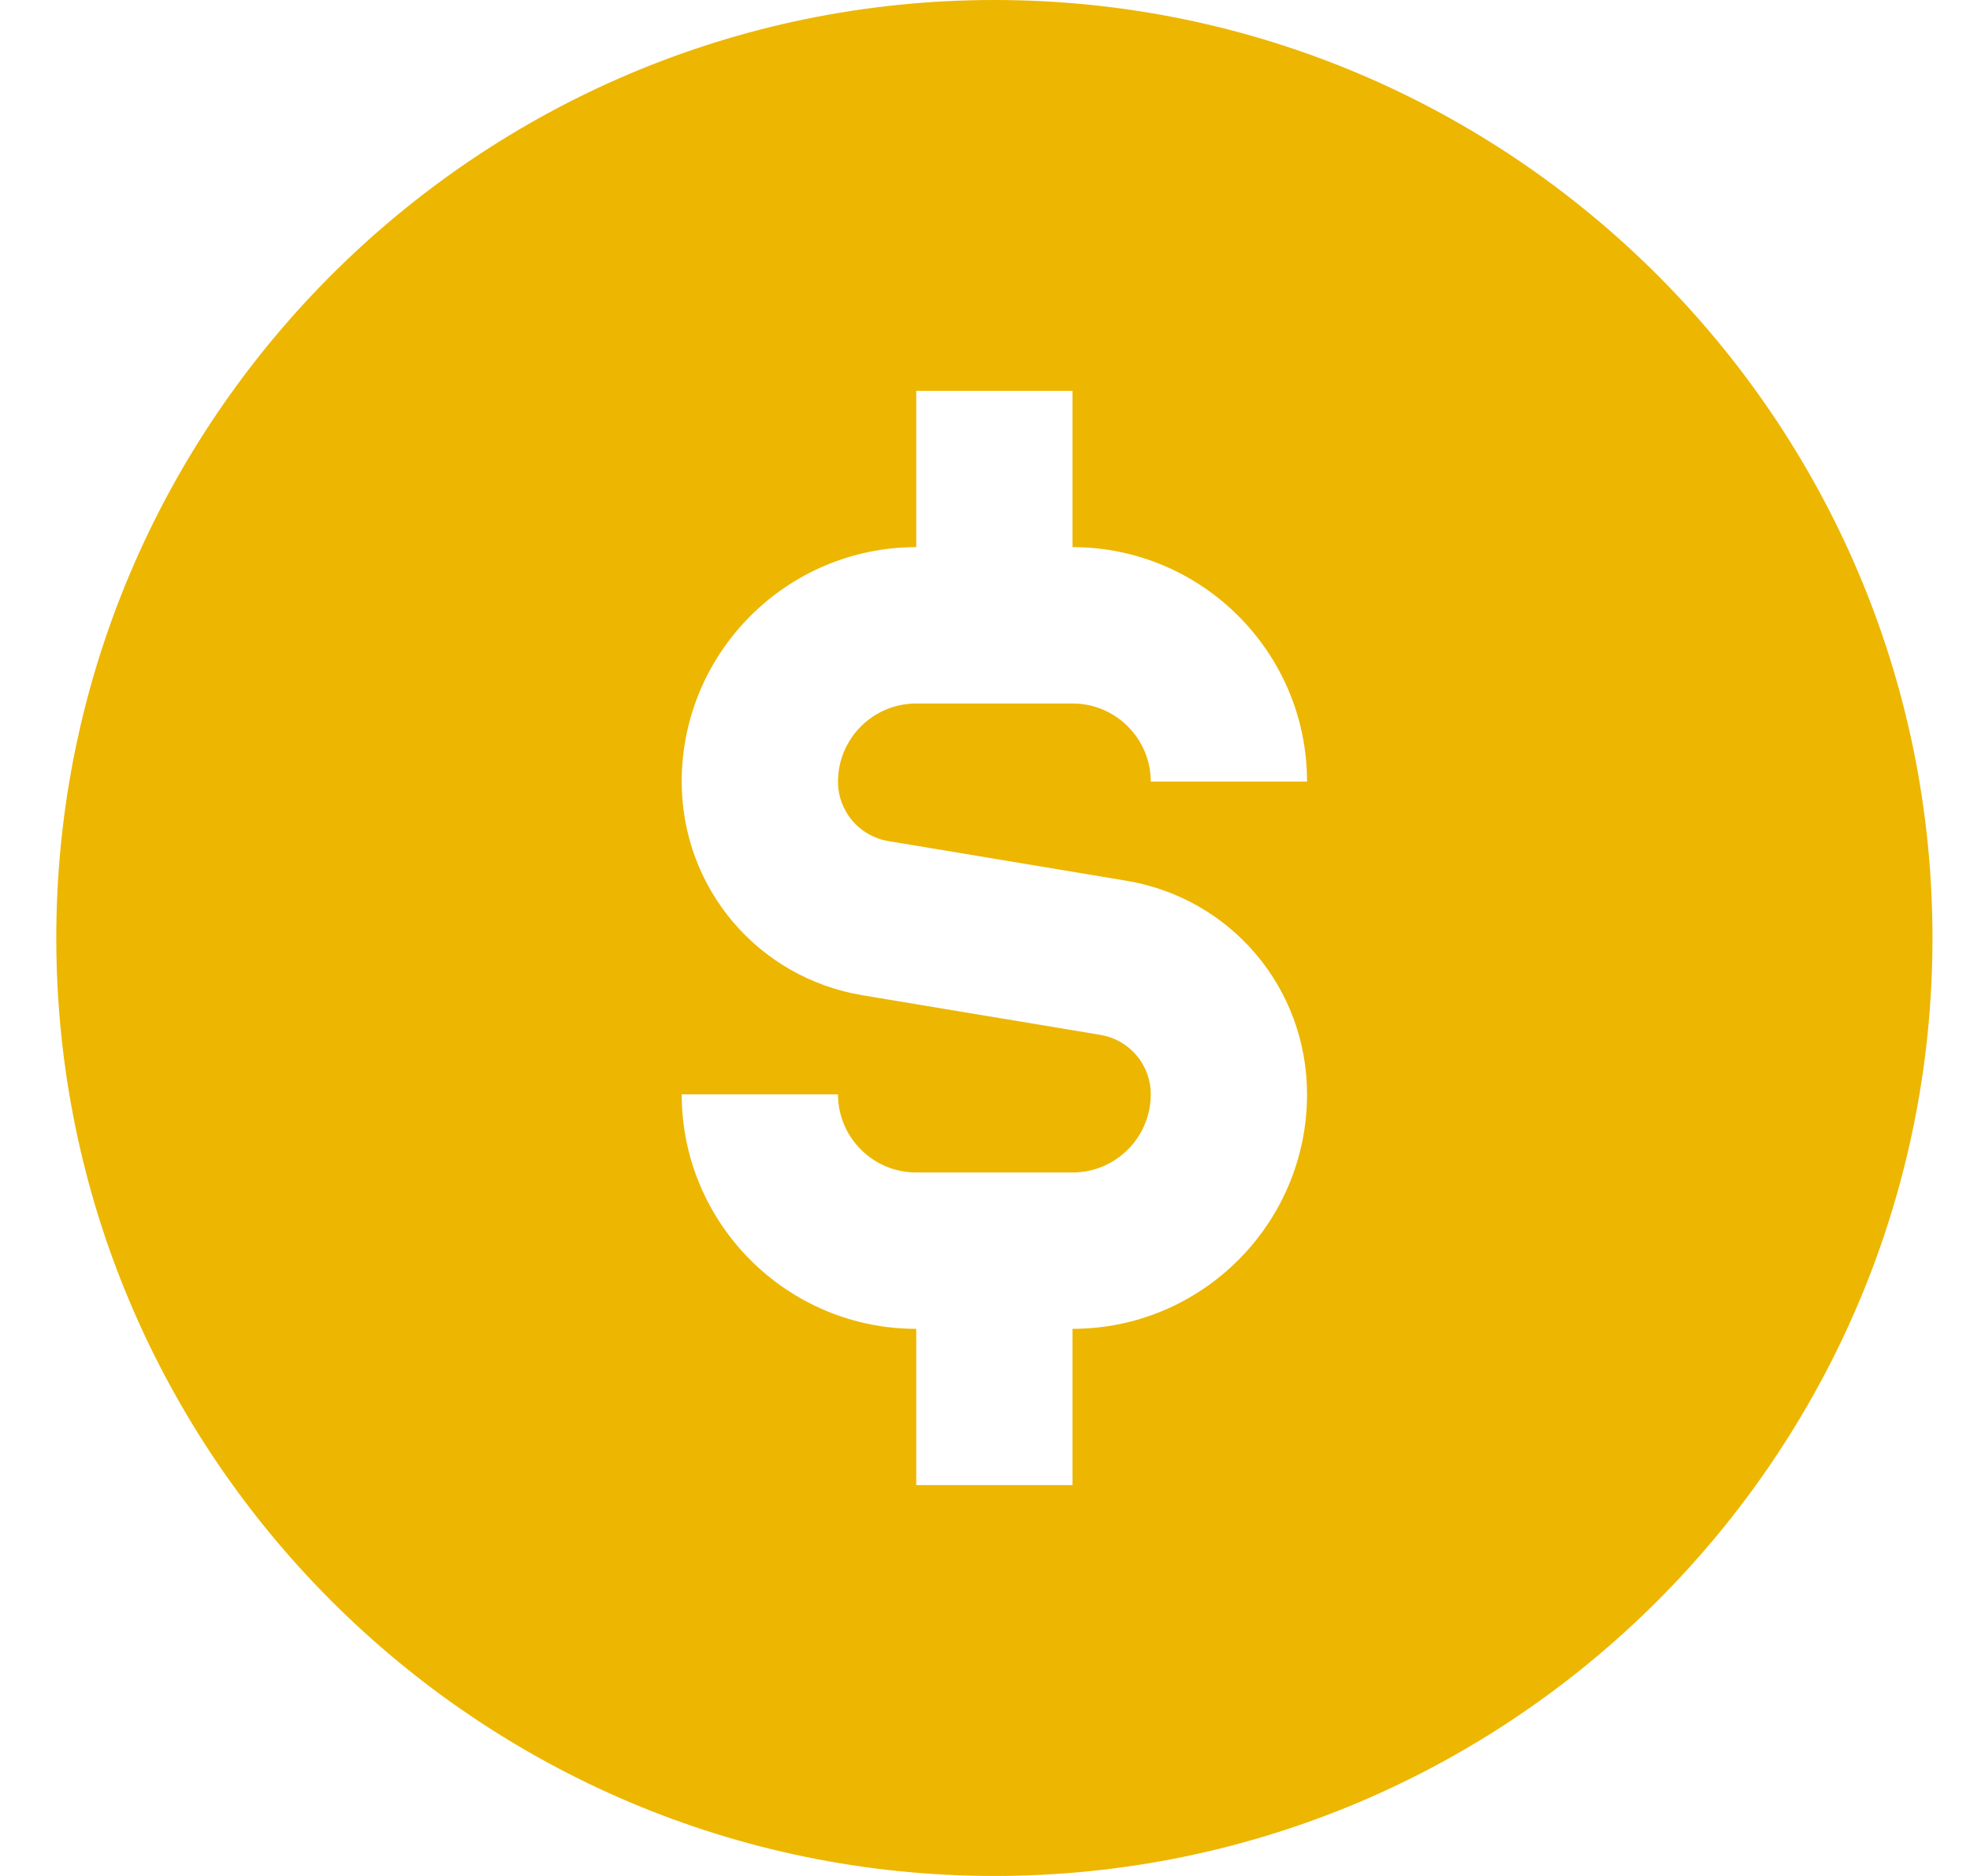 <svg width="21" height="20" viewBox="0 0 21 20" fill="none" xmlns="http://www.w3.org/2000/svg">
<g clip-path="url(#clip0_636_1997)">
<path d="M10.6 0C5.086 0 0.6 4.486 0.6 10C0.6 15.514 5.086 20 10.6 20C16.114 20 20.6 15.514 20.6 10C20.6 4.486 16.114 0 10.6 0ZM9.47 8.967L12.004 9.389C13.123 9.575 13.933 10.533 13.933 11.667C13.933 13.045 12.812 14.167 11.433 14.167V15.833H9.767V14.167C8.388 14.167 7.267 13.045 7.267 11.667H8.933C8.933 12.127 9.307 12.5 9.767 12.5H11.433C11.893 12.5 12.267 12.127 12.267 11.667C12.267 11.352 12.041 11.085 11.73 11.033L9.196 10.611C8.078 10.425 7.267 9.467 7.267 8.333C7.267 6.955 8.388 5.833 9.767 5.833V4.167H11.433V5.833C12.812 5.833 13.933 6.955 13.933 8.333H12.267C12.267 7.874 11.893 7.5 11.433 7.5H9.767C9.307 7.5 8.933 7.874 8.933 8.333C8.933 8.648 9.159 8.915 9.47 8.967Z" fill="#EDB600"/>
</g>
<defs>
<clipPath id="clip0_636_1997">
<rect width="20" height="20" fill="white" transform="translate(0.6)"/>
</clipPath>
</defs>
</svg>
